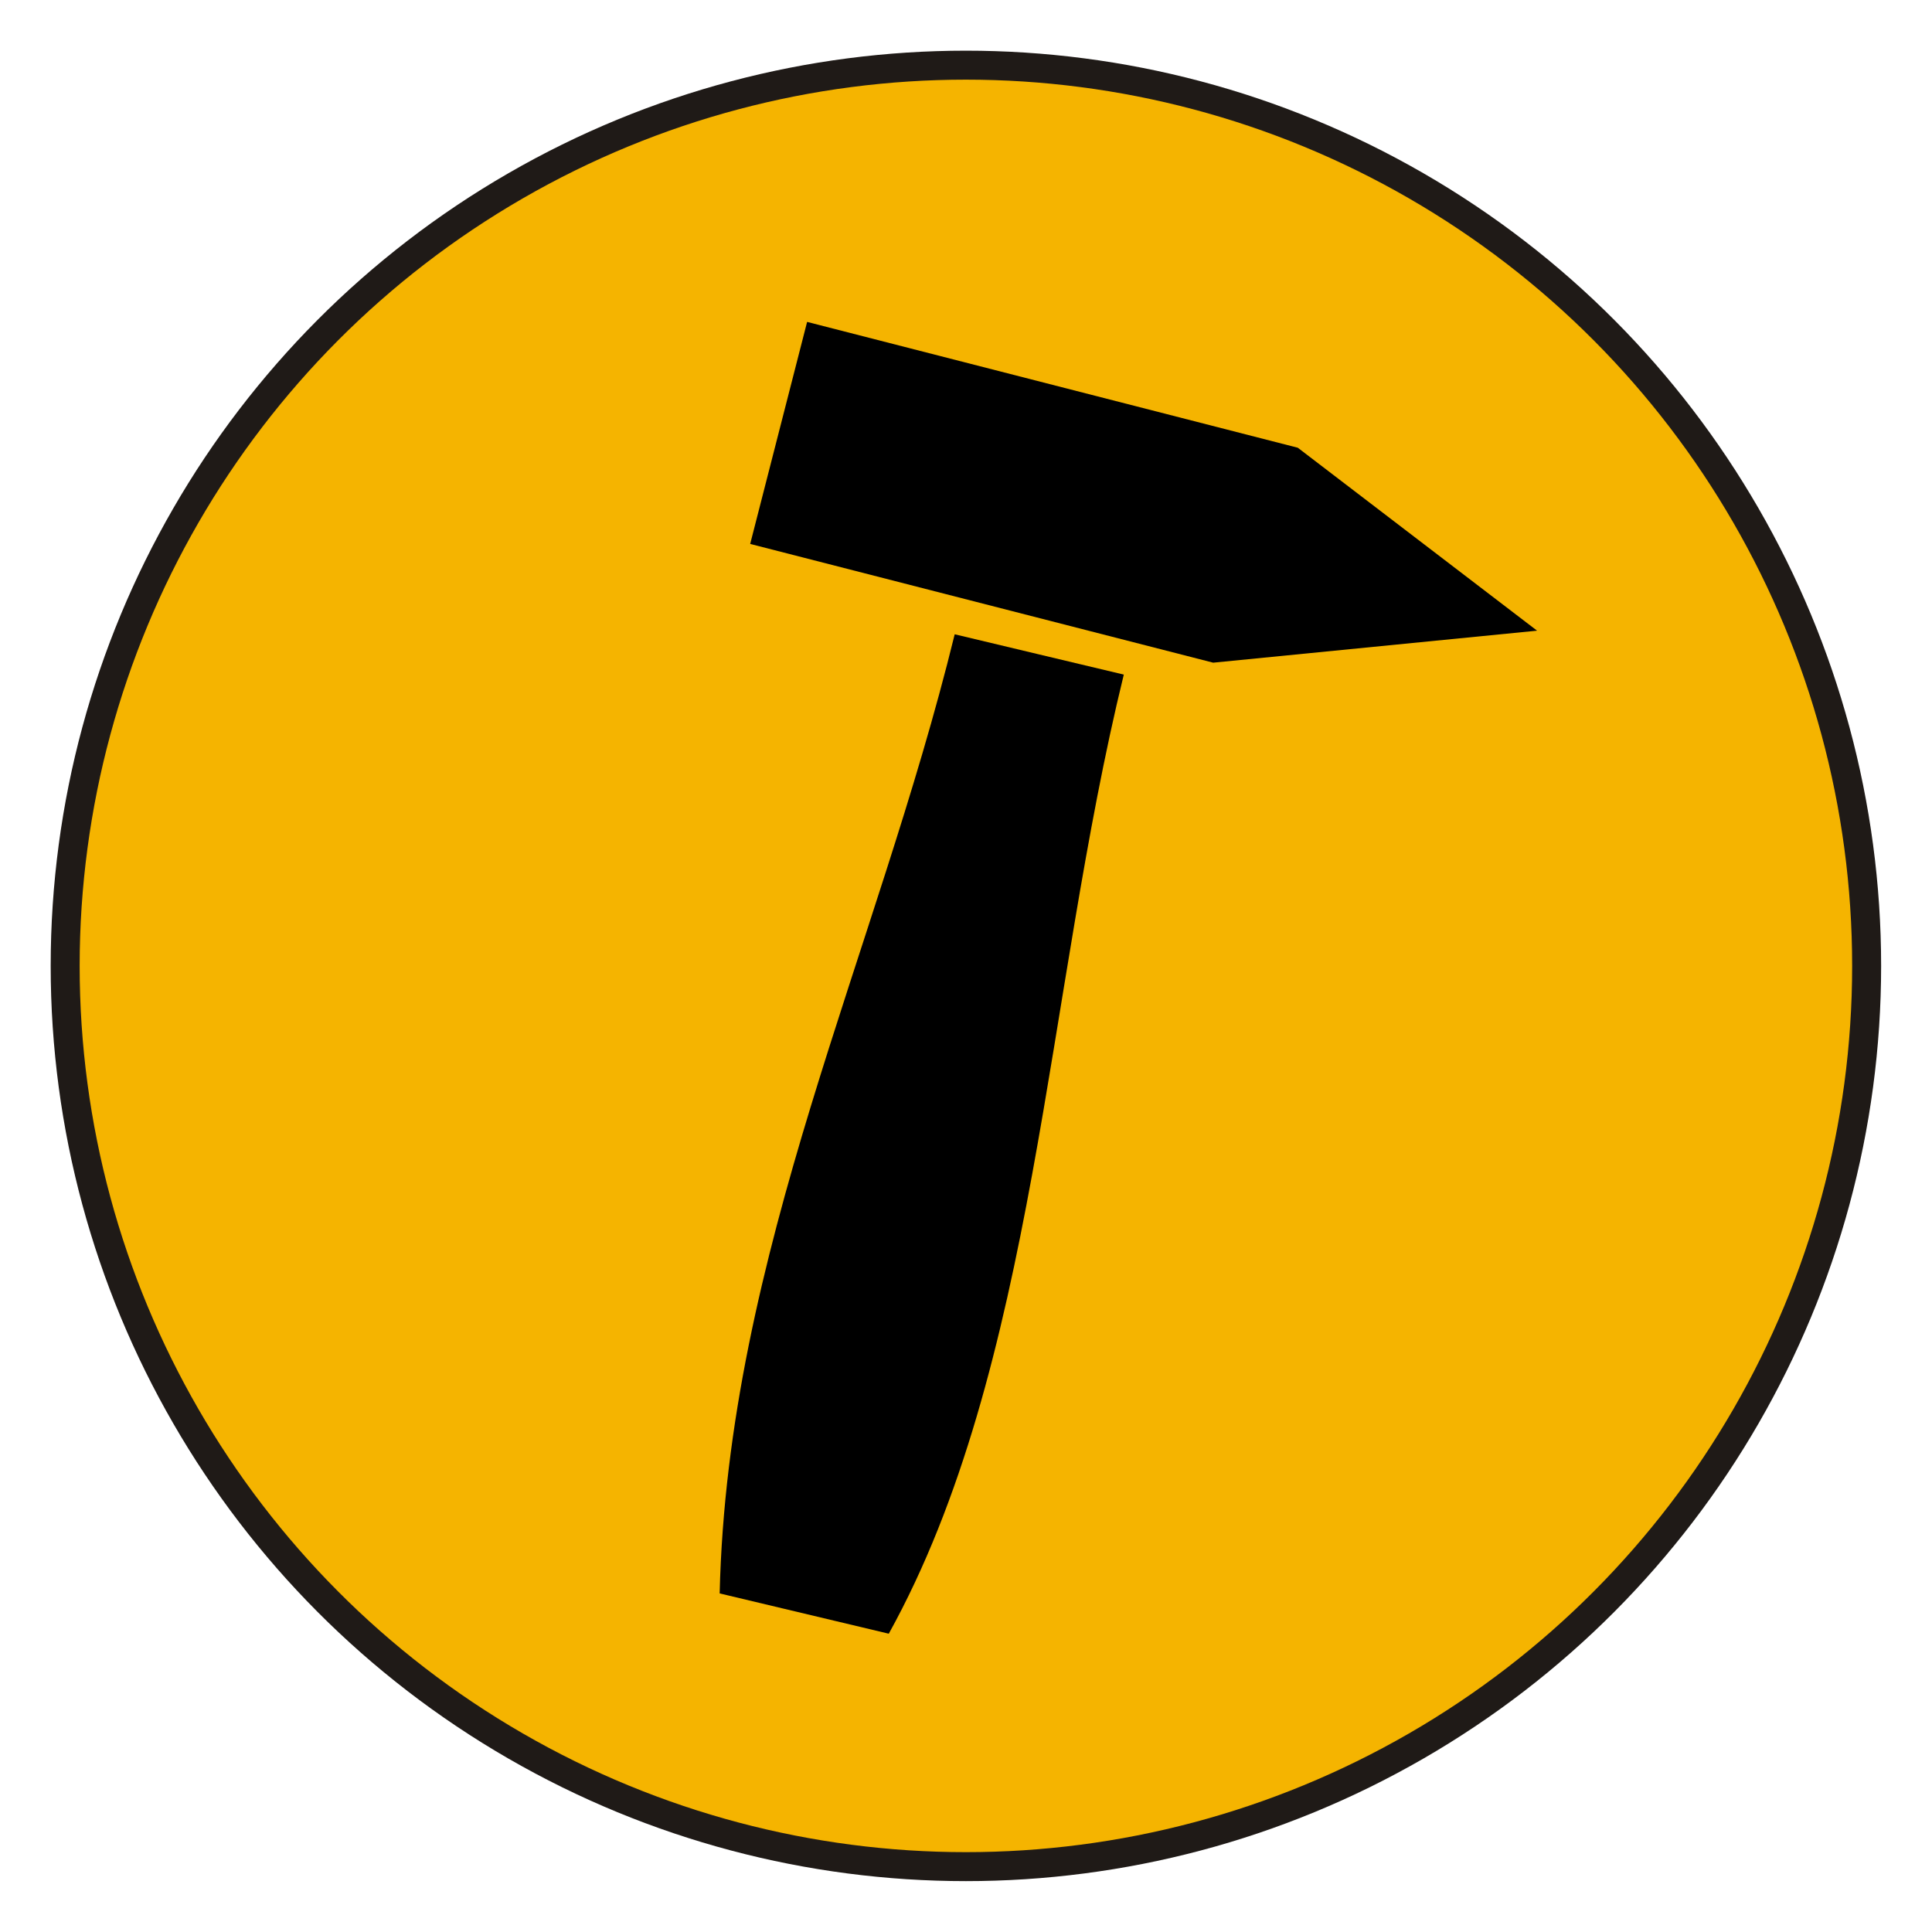 <svg xmlns="http://www.w3.org/2000/svg" width="100" height="100" viewBox="0 0 100 100" id="svg2" clip-rule="evenodd" fill-rule="evenodd" image-rendering="optimizeQuality" shape-rendering="geometricPrecision" text-rendering="geometricPrecision"><defs id="defs4"><style id="style6"><![CDATA[
    .str0 {stroke:#1F1A17;stroke-width:0.9}
    .fil1 {fill:none}
    .fil0 {fill:#AAA9A9}
    .fil2 {fill:#F5B400}
    .fil3 {fill:black}
   ]]></style></defs><g id="Warstwa_x0020_1" transform="scale(3.333)"><circle class="fil0 str0" cx="15" cy="15" r="13.763" id="circle10" fill="#aaa9a9" stroke="#1f1a17" stroke-width=".9"/><path class="fil1" id="rect12" fill="none" d="M0 0h30v30H0z"/><circle class="fil2" cx="15" cy="15" r="13.763" id="circle14" fill="#f5b400"/><path class="fil3" d="M13.8 25.37l-2.624-.625c.123-5.27 2.433-9.93 3.65-14.895.875.21 1.75.417 2.626.626-1.217 4.965-1.36 10.76-3.65 14.895z" id="path16"/><path class="fil3" id="polygon18" d="M23.87 9.794l-5.03.497-7.19-1.844.884-3.448 7.62 1.954z"/></g></svg>